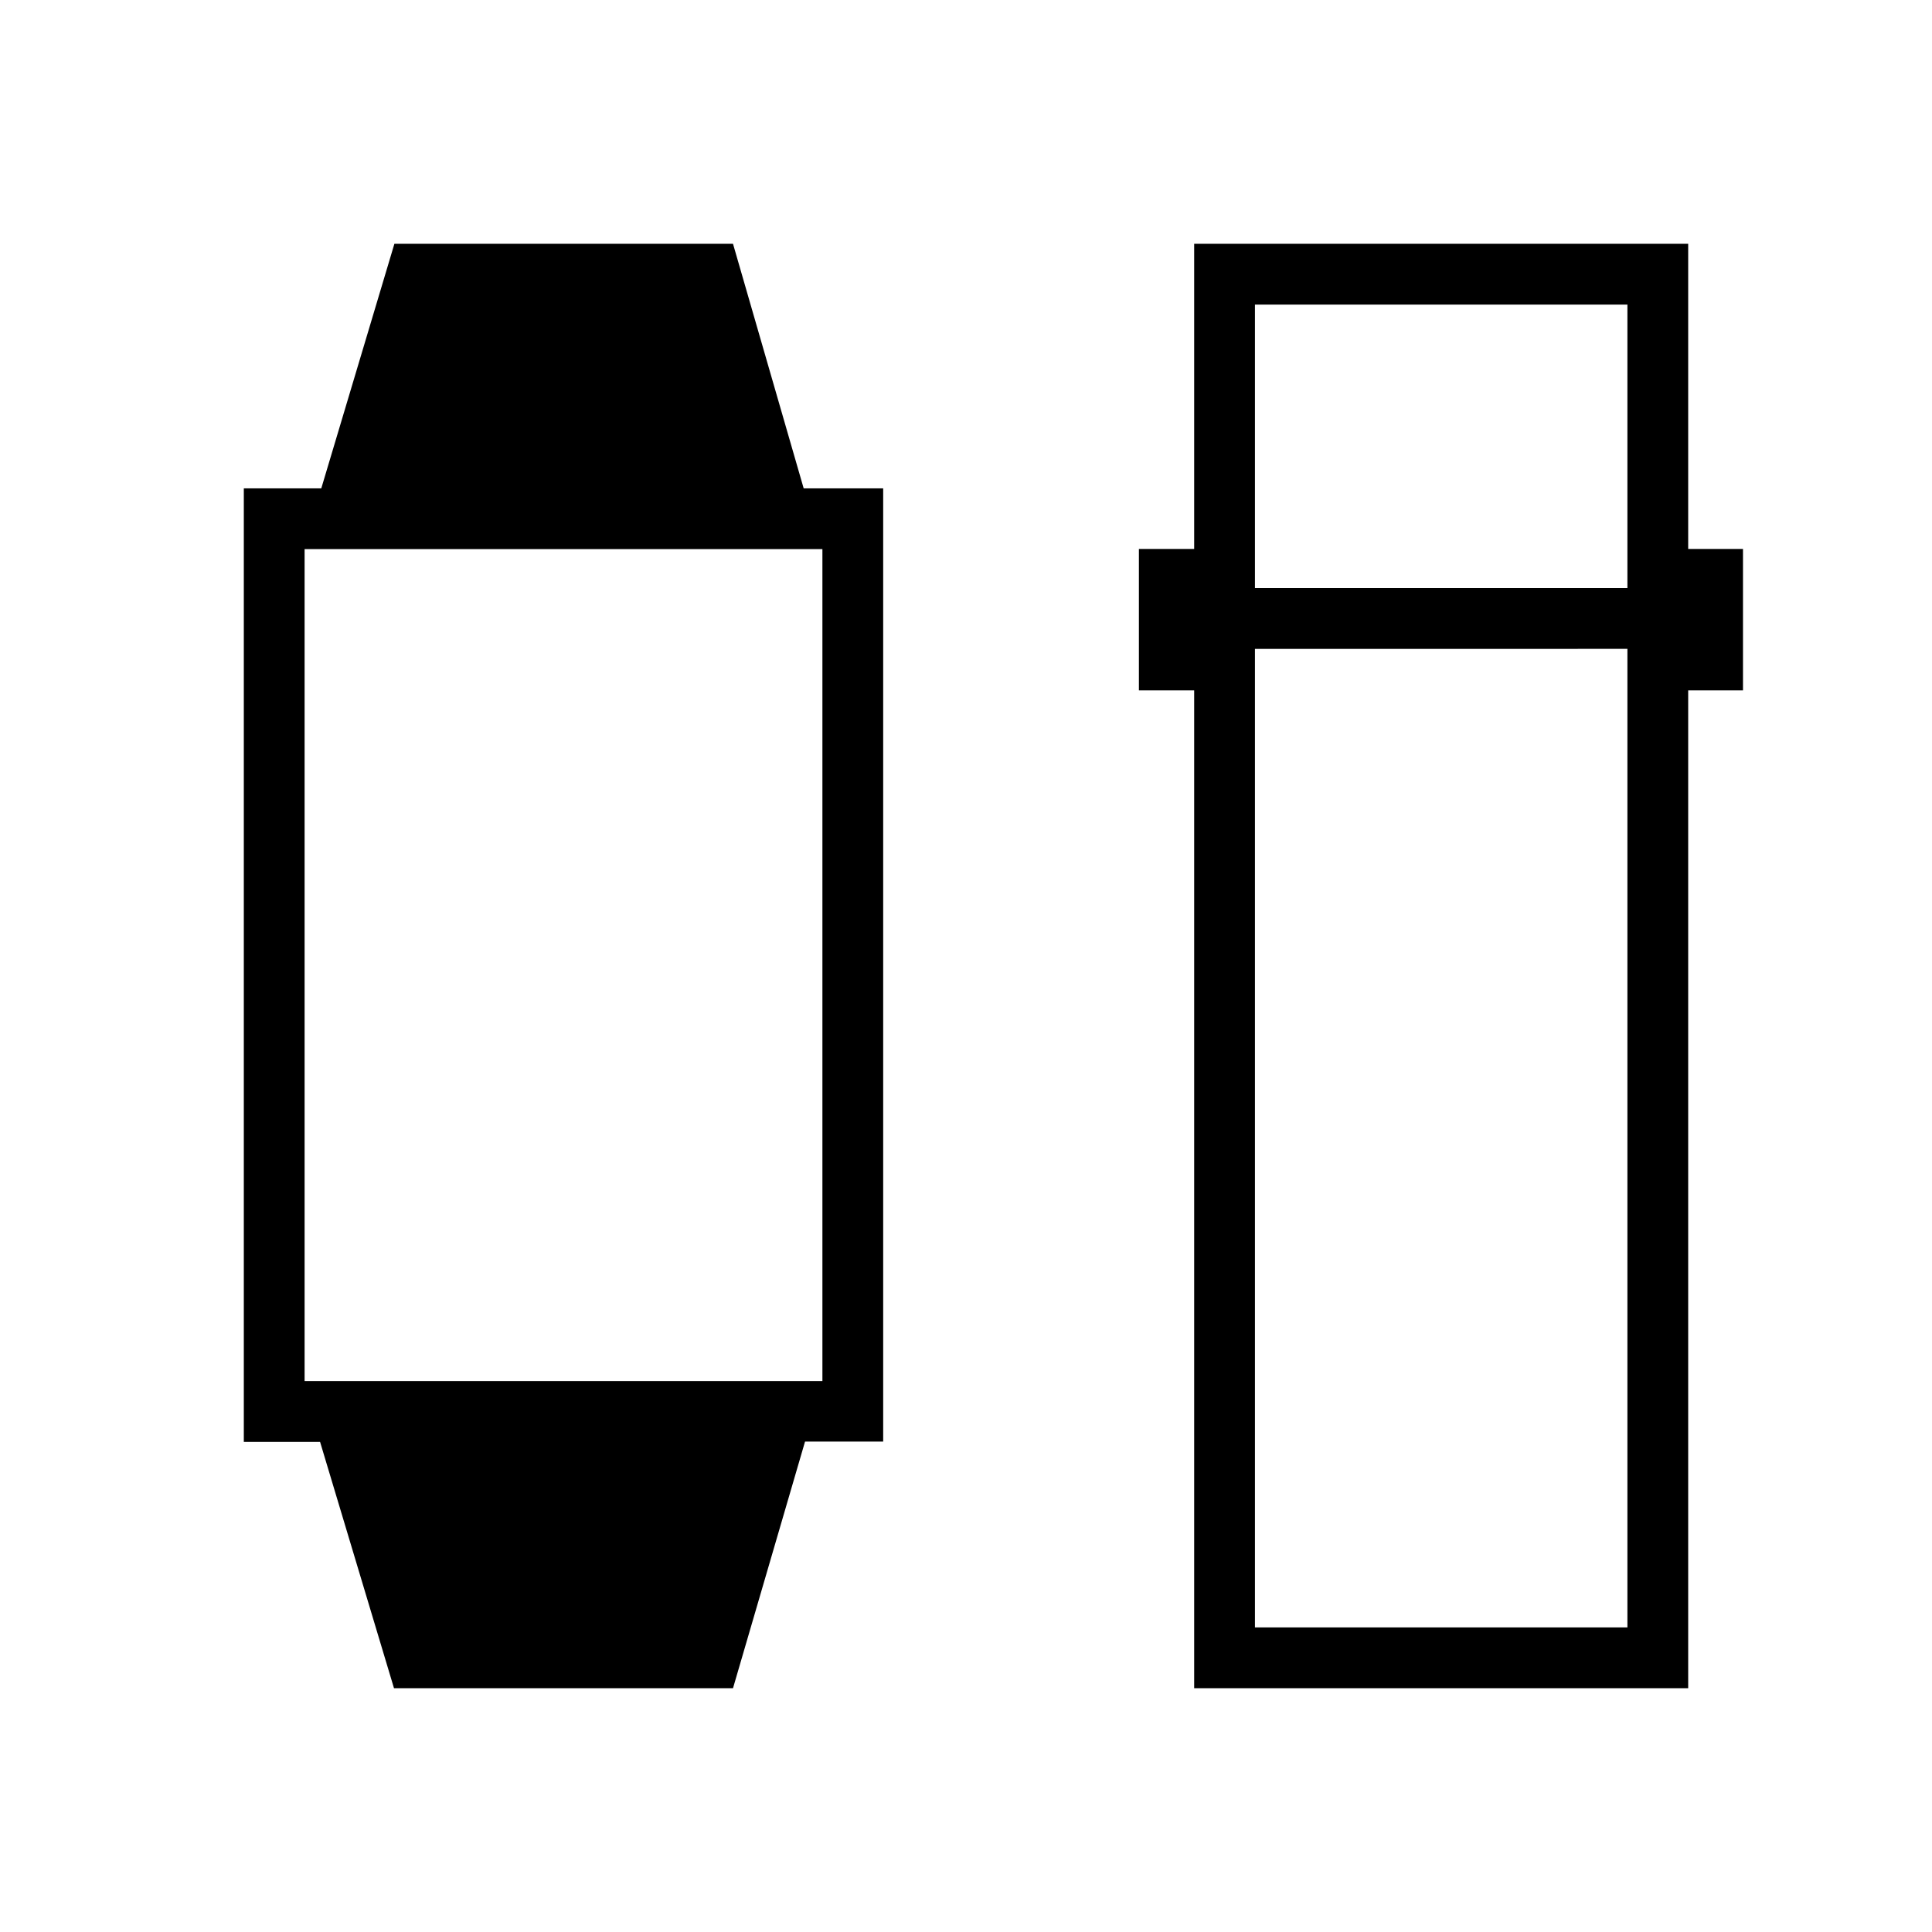 <svg xmlns="http://www.w3.org/2000/svg" height="48" viewBox="0 -960 960 960" width="48"><path d="m195.77-121.15-36.73-122.39h-37.89v-473.81h38.5l36.32-121.5h168.26l35.11 121.5h39.51v473.66h-38.83l-35.79 122.54H195.77Zm-44.42-152.58h257.3v-413.42h-257.3v413.42Zm442.03 152.58v-495.81h-27.46v-70.27h27.46v-151.62h245.47v151.62h27.23v70.27h-27.23v495.81H593.38Zm30.2-516.43v486.23h185.07v-486.23H623.58Zm0-30.19h185.07v-140.88H623.58v140.88Z"/></svg>